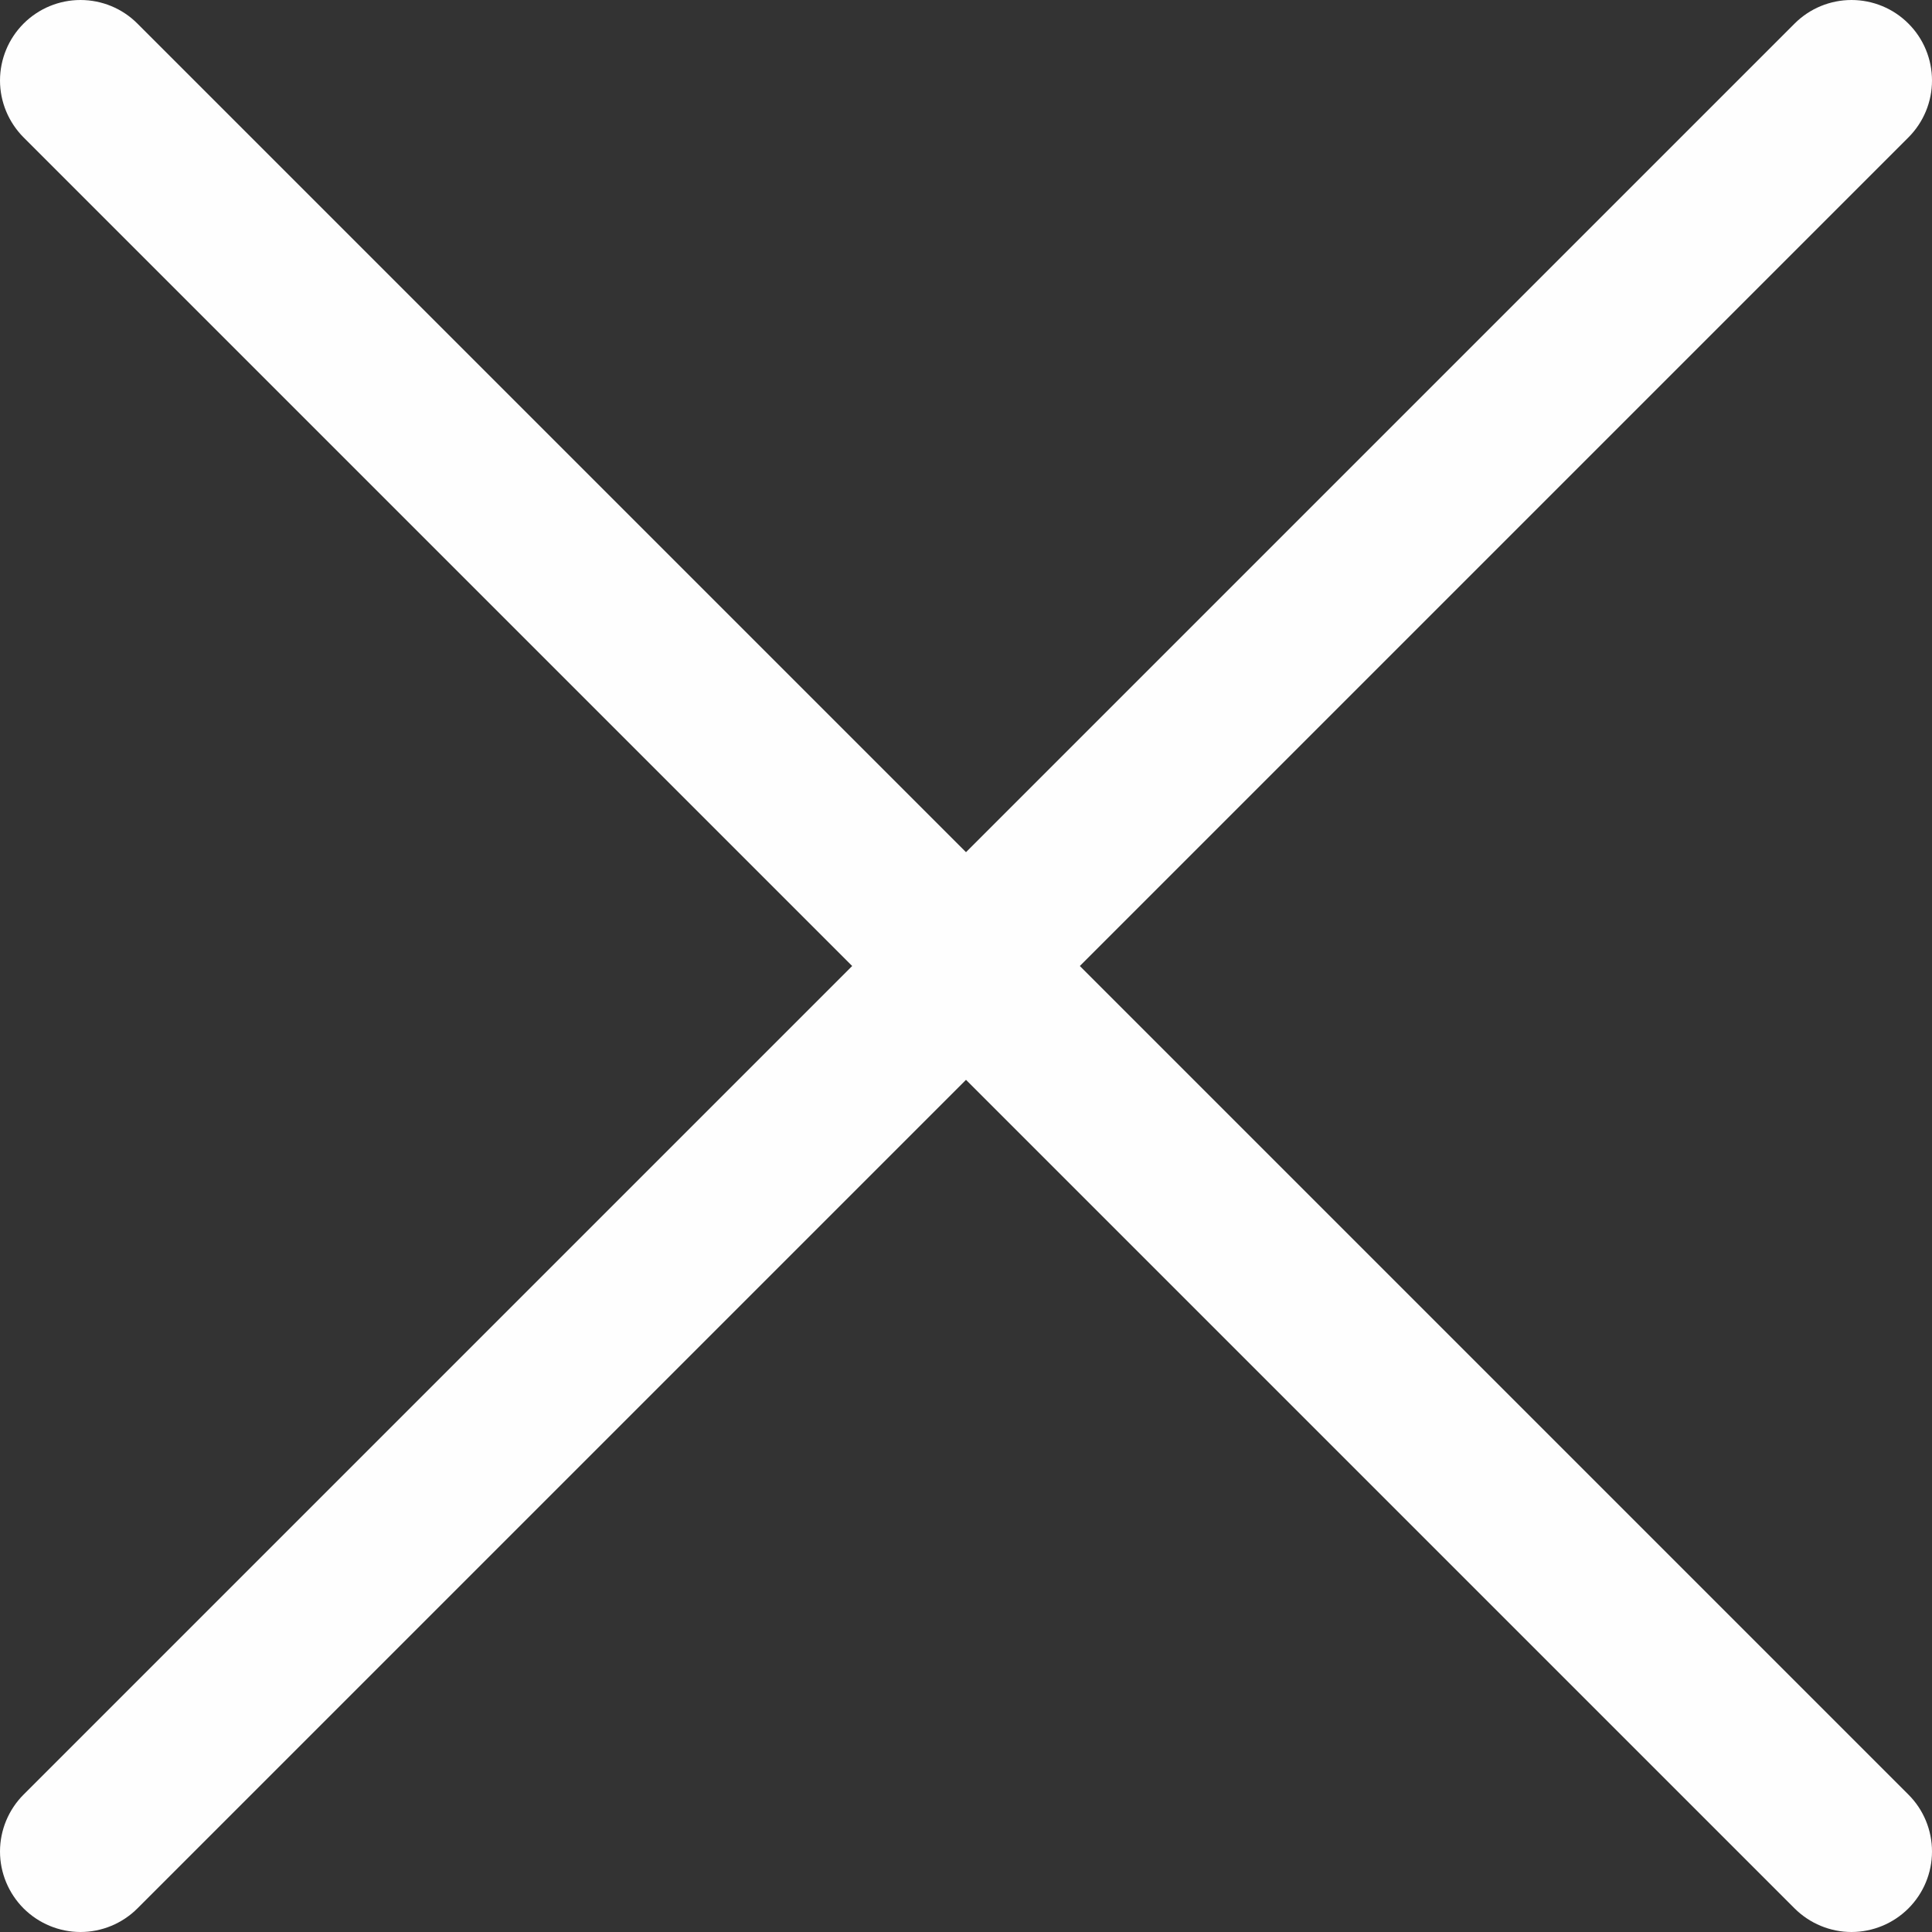<svg width="24" height="24" viewBox="0 0 24 24" fill="none" xmlns="http://www.w3.org/2000/svg">
<rect x="0" y="0" width="24" height="24" fill="#333333" stroke="none"/>
<g clip-path="url(#clip0_207_924)">
<path d="M23.707 0.293C23.52 0.105 23.265 0 23 0C22.735 0 22.481 0.105 22.293 0.293L12 10.586L1.707 0.293C1.52 0.105 1.265 0 1 0C0.735 0 0.481 0.105 0.293 0.293C0.106 0.48 0 0.735 0 1C0 1.265 0.106 1.519 0.293 1.707L10.586 12L0.293 22.293C0.106 22.48 0 22.735 0 23C0 23.265 0.106 23.519 0.293 23.707C0.481 23.894 0.735 24 1 24C1.265 24 1.52 23.894 1.707 23.707L12 13.414L22.293 23.707C22.481 23.894 22.735 24 23 24C23.265 24 23.52 23.894 23.707 23.707C23.895 23.519 24 23.265 24 23C24 22.735 23.895 22.48 23.707 22.293L13.414 12L23.707 1.707C23.895 1.519 24 1.265 24 1C24 0.735 23.895 0.48 23.707 0.293Z" fill="#FEFEFE"/>
</g>
<defs>
<clipPath id="clip0_207_924">
<rect width="24" height="24" fill="white"/>
</clipPath>
</defs>
</svg>
